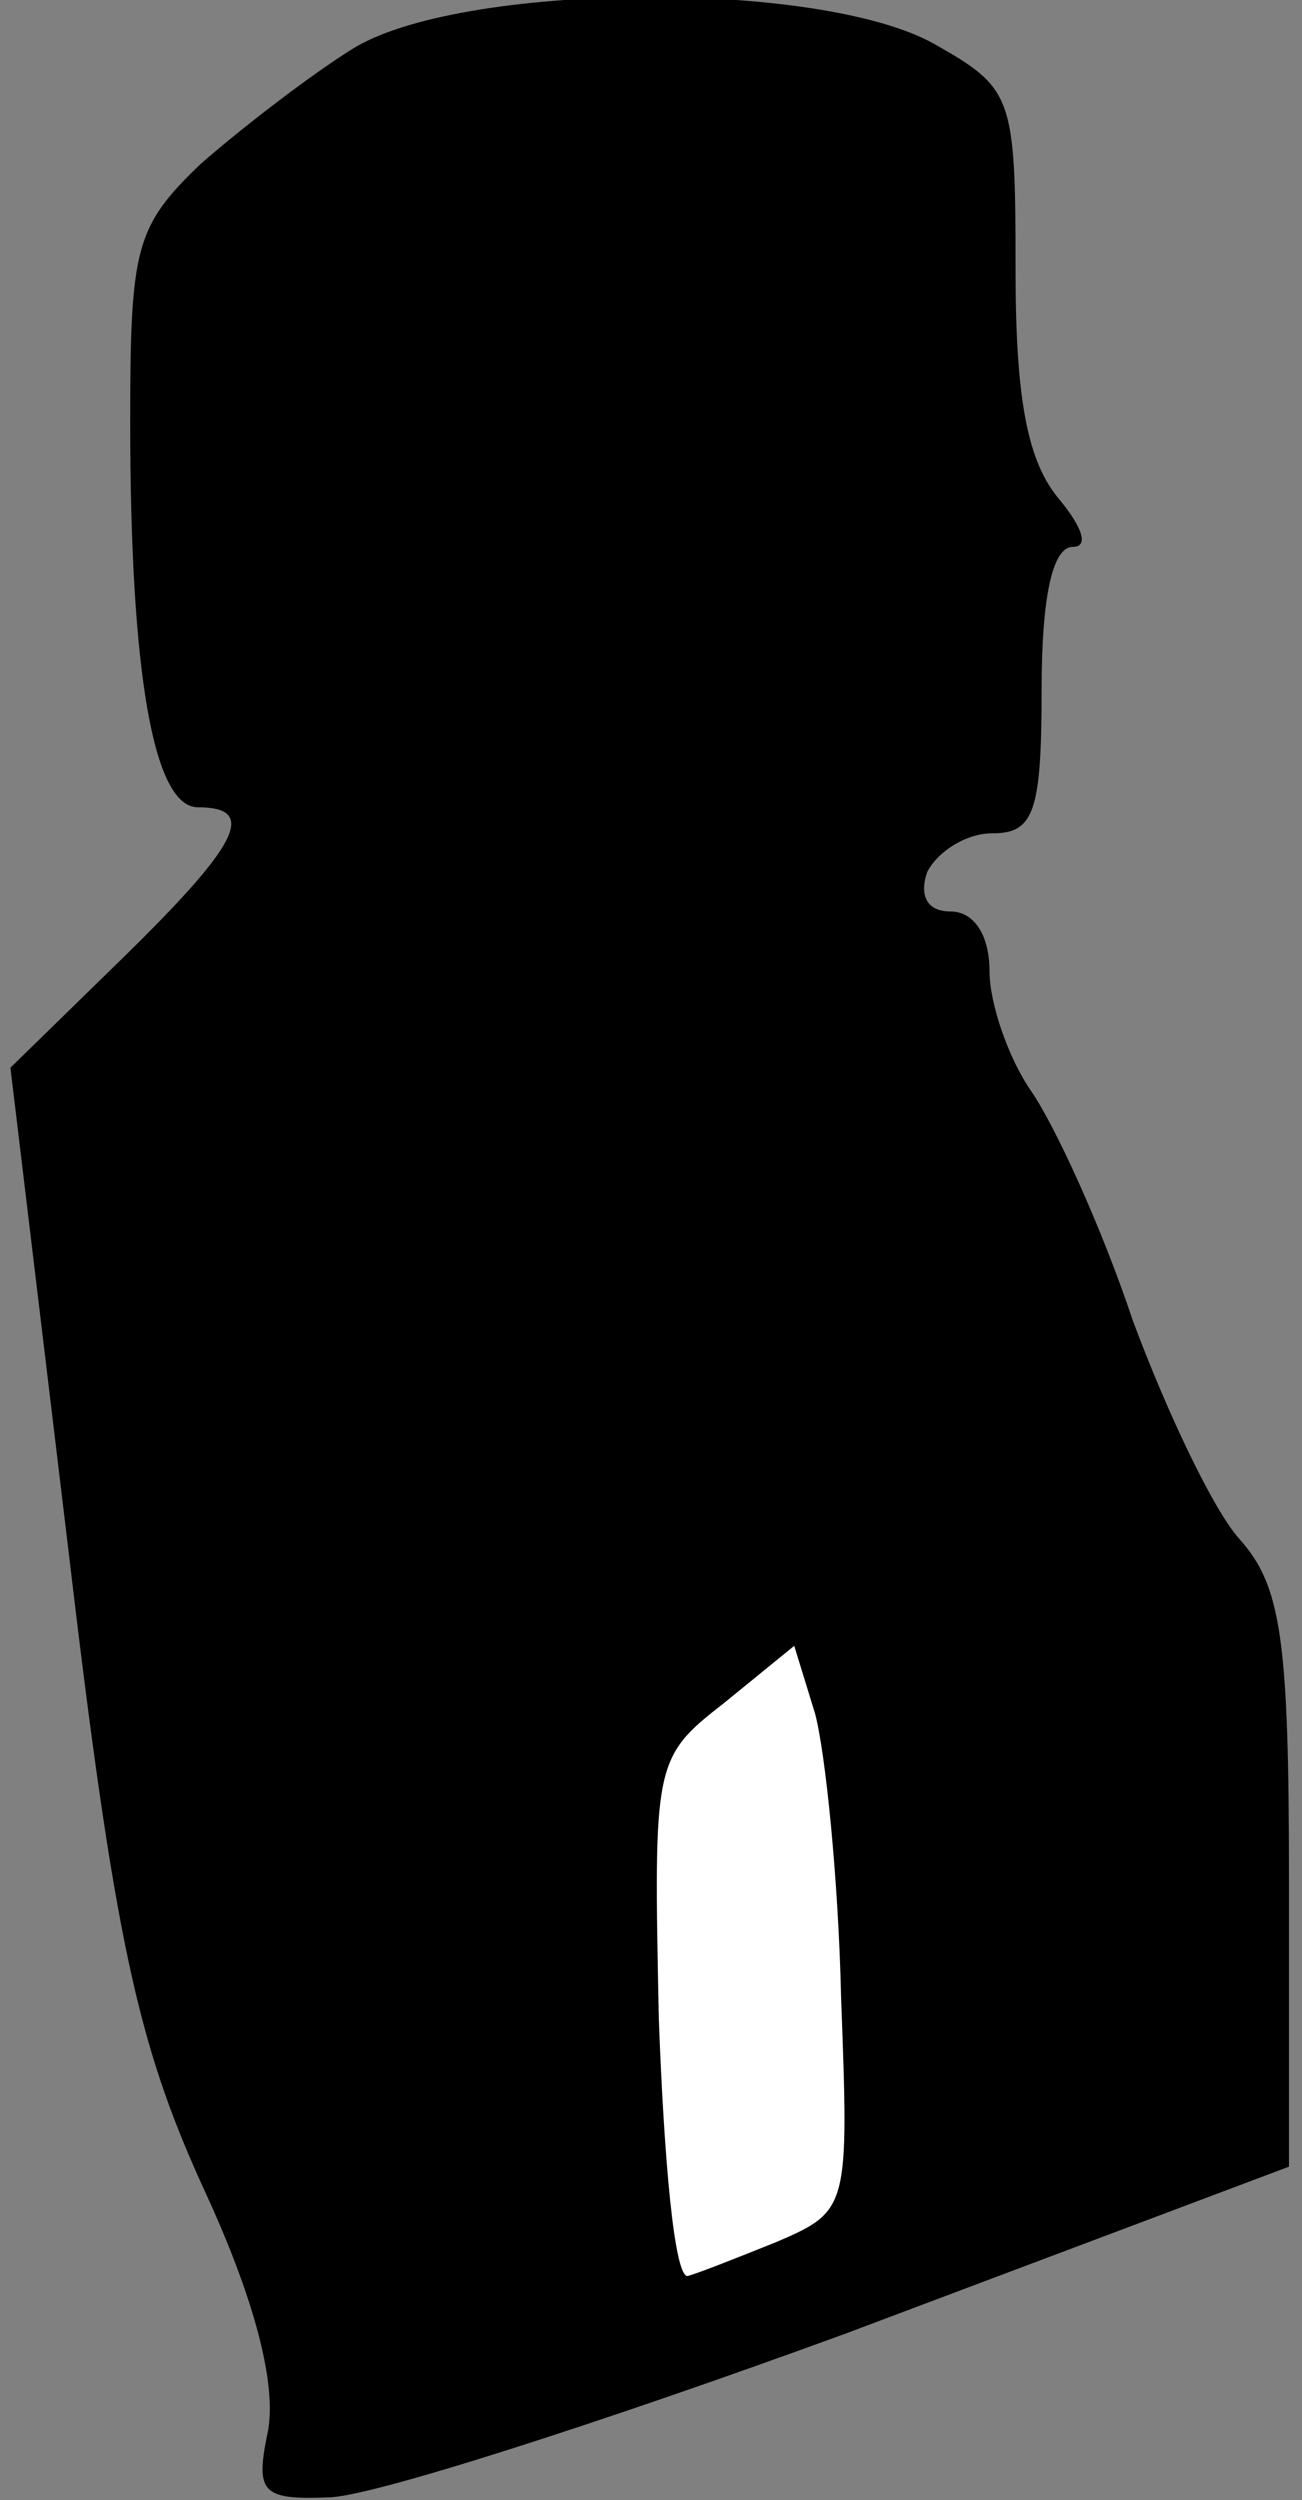 <?xml version="1.0" standalone="no"?>
<!DOCTYPE svg PUBLIC "-//W3C//DTD SVG 20010904//EN"
 "http://www.w3.org/TR/2001/REC-SVG-20010904/DTD/svg10.dtd">
<svg version="1.0" xmlns="http://www.w3.org/2000/svg"
 width="50pt" height="96pt" viewBox="0 0 50 96"
 preserveAspectRatio="xMidYMid meet">
<rect x="0" y="0" width="50" height="96" fill="#808080" stroke="none"/>
<g transform="translate(0,96) scale(0.1,-0.1)"
fill="#000000" stroke="none">
<path fill="#000000" stroke="none" d="M135 941 c-16 -10 -42 -30 -58 -44 -25
-24 -27 -32 -27 -99 0 -97 9 -148 26 -148 23 0 16 -14 -29 -58 l-43 -42 22
-183 c18 -153 27 -192 52 -247 20 -43 28 -75 25 -93 -5 -24 -3 -27 23 -26 16
0 106 29 199 63 l170 64 0 110 c0 93 -3 113 -19 131 -10 11 -28 49 -41 84 -12
36 -30 75 -39 88 -9 13 -16 34 -16 46 0 14 -6 23 -15 23 -9 0 -12 6 -9 15 4 8
15 15 25 15 16 0 19 8 19 55 0 35 4 55 12 55 6 0 4 7 -5 18 -12 14 -17 37 -17
88 0 67 -1 70 -31 87 -44 25 -183 24 -224 -2z"/>
<path fill="#ffffff" stroke="none" d="M323 193 c3 -81 3 -82 -25 -94 -15 -6
-30 -12 -34 -13 -5 0 -9 44 -11 99 -2 98 -2 100 25 121 l27 22 8 -26 c4 -15 9
-64 10 -109z"/>
</g>
</svg>
